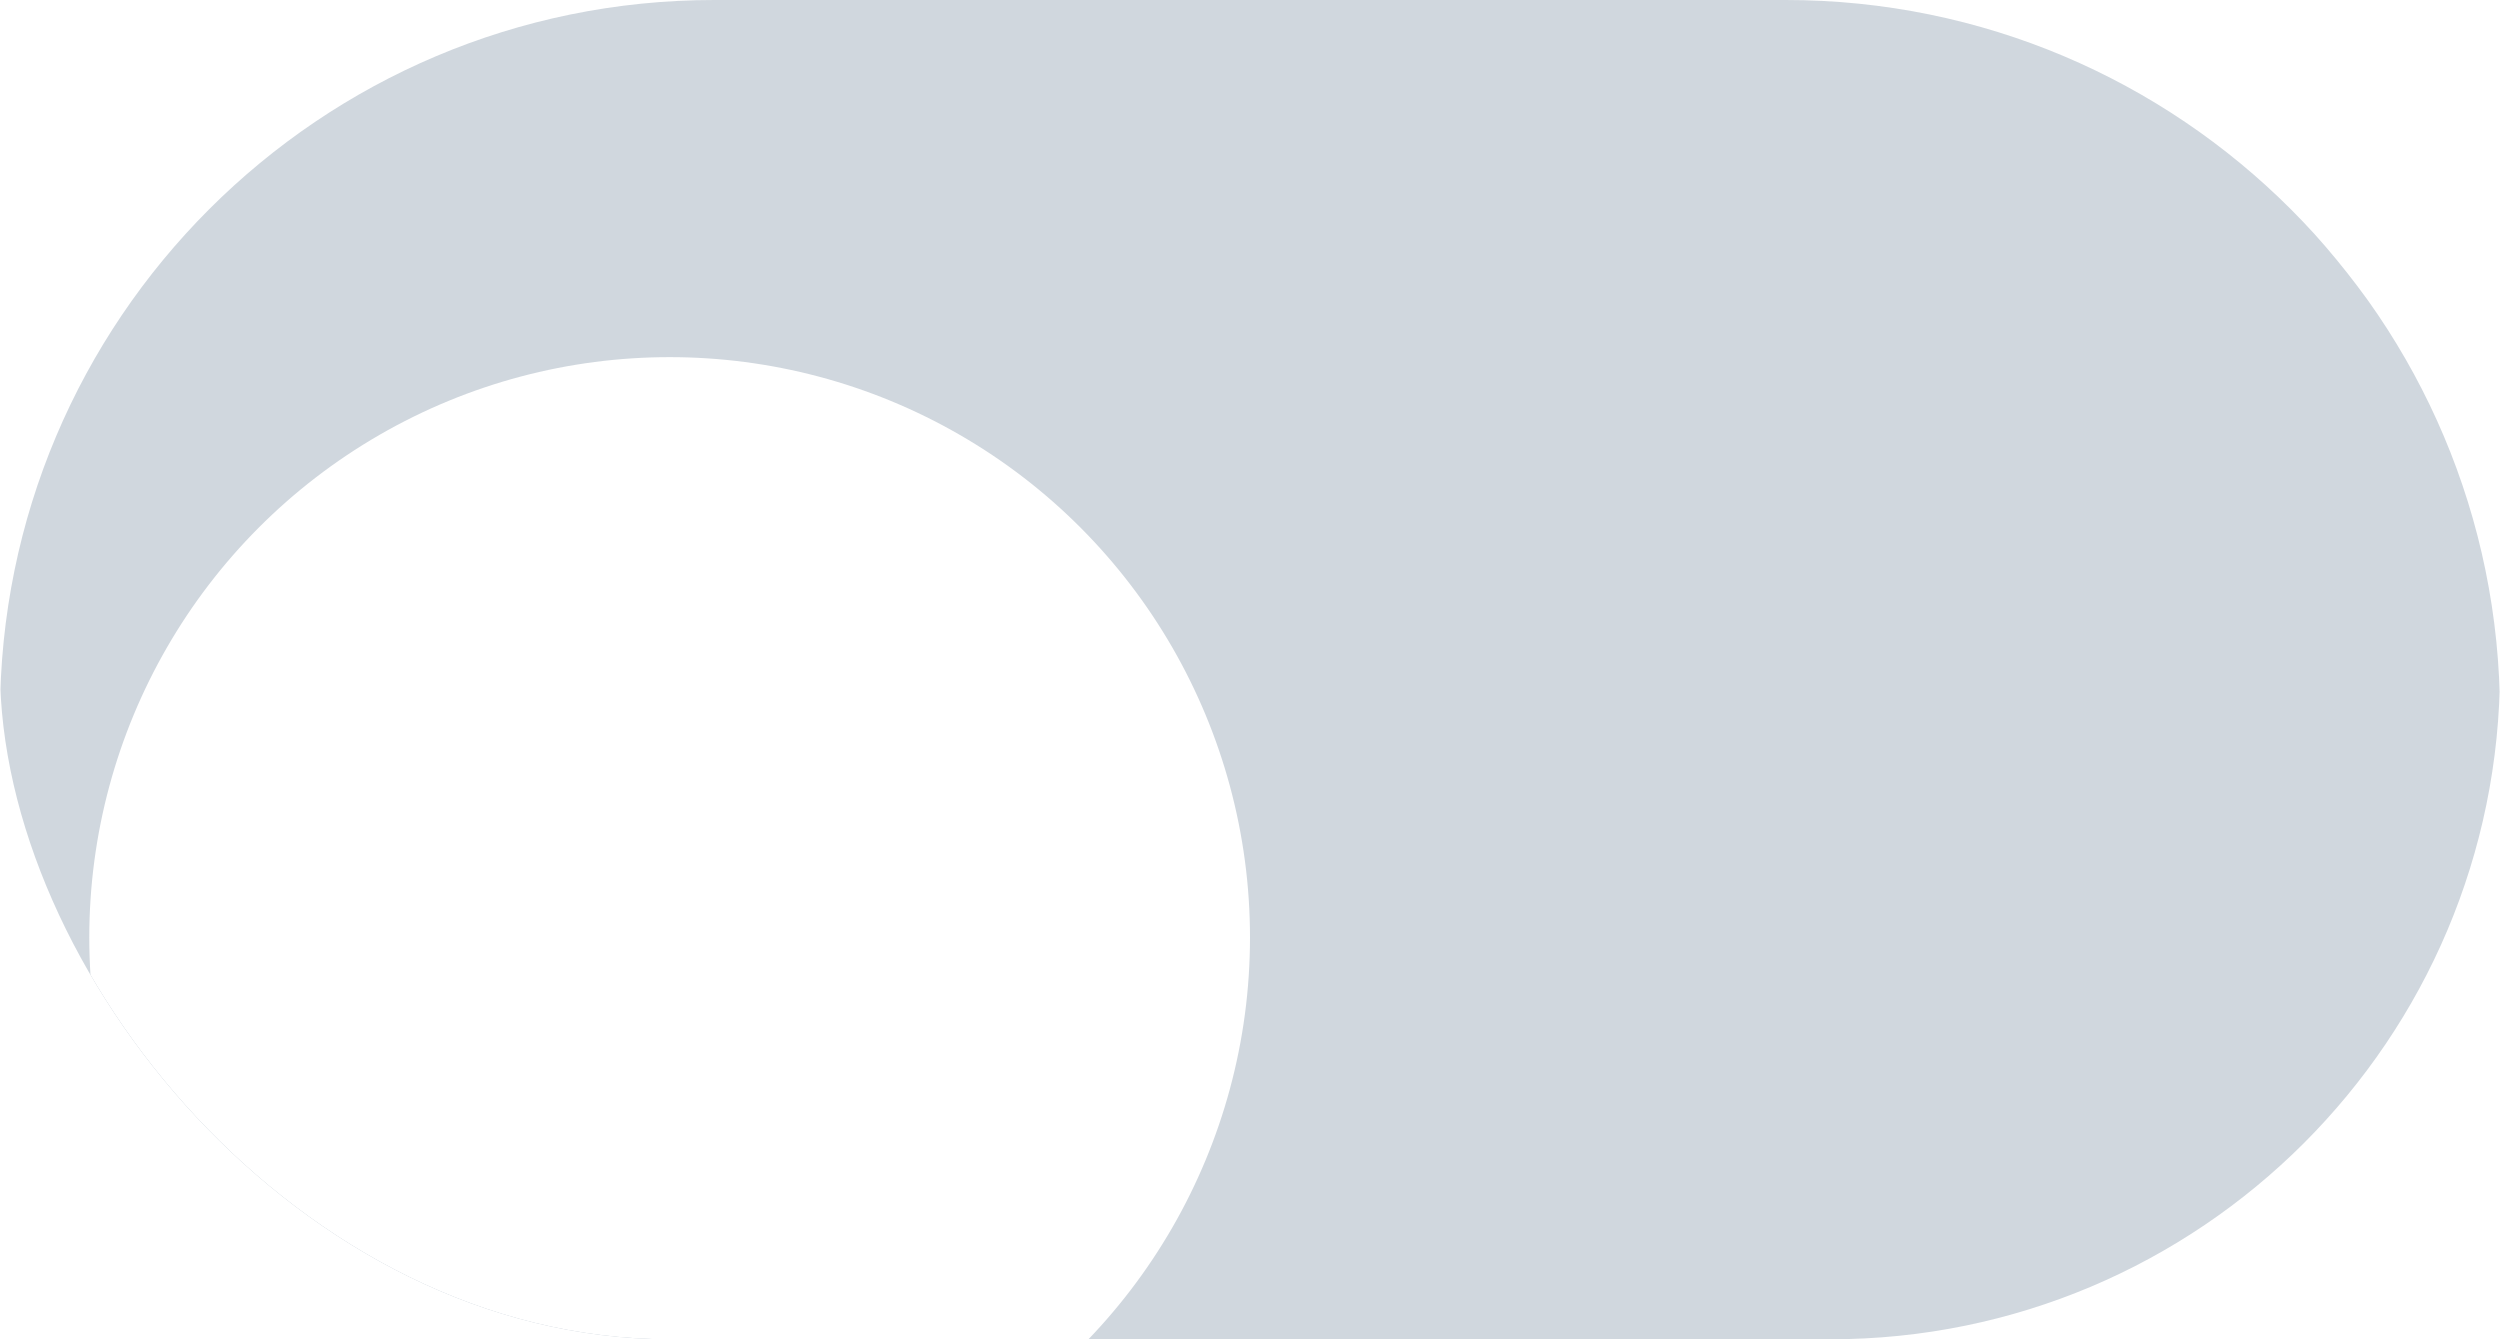 <svg width="56" height="30" viewBox="0 0 56 30" fill="none" xmlns="http://www.w3.org/2000/svg">
<g id="toggle=off">
<g clip-path="url(#clip0_155_5147)">
<rect width="56" height="30" rx="15" fill="white"/>
<path id="Rectangle 39590449" d="M0 16C0 7.163 7.163 0 16 0H40C48.837 0 56 7.163 56 16C56 24.837 48.837 32 40 32H16C7.163 32 0 24.837 0 16Z" fill="#D0D7DE"/>
<g id="Ellipse 988" filter="url(#filter0_dd_155_5147)">
<circle cx="15" cy="15" r="13" fill="white"/>
</g>
</g>
</g>
<defs>
<filter id="filter0_dd_155_5147" x="-6" y="-3" width="42" height="42" filterUnits="userSpaceOnUse" color-interpolation-filters="sRGB">
<feFlood flood-opacity="0" result="BackgroundImageFix"/>
<feColorMatrix in="SourceAlpha" type="matrix" values="0 0 0 0 0 0 0 0 0 0 0 0 0 0 0 0 0 0 127 0" result="hardAlpha"/>
<feOffset dy="3"/>
<feGaussianBlur stdDeviation="0.5"/>
<feColorMatrix type="matrix" values="0 0 0 0 0 0 0 0 0 0 0 0 0 0 0 0 0 0 0.06 0"/>
<feBlend mode="normal" in2="BackgroundImageFix" result="effect1_dropShadow_155_5147"/>
<feColorMatrix in="SourceAlpha" type="matrix" values="0 0 0 0 0 0 0 0 0 0 0 0 0 0 0 0 0 0 127 0" result="hardAlpha"/>
<feOffset dy="3"/>
<feGaussianBlur stdDeviation="4"/>
<feColorMatrix type="matrix" values="0 0 0 0 0 0 0 0 0 0 0 0 0 0 0 0 0 0 0.15 0"/>
<feBlend mode="normal" in2="effect1_dropShadow_155_5147" result="effect2_dropShadow_155_5147"/>
<feBlend mode="normal" in="SourceGraphic" in2="effect2_dropShadow_155_5147" result="shape"/>
</filter>
<clipPath id="clip0_155_5147">
<rect width="56" height="30" rx="15" fill="white"/>
</clipPath>
</defs>
</svg>
